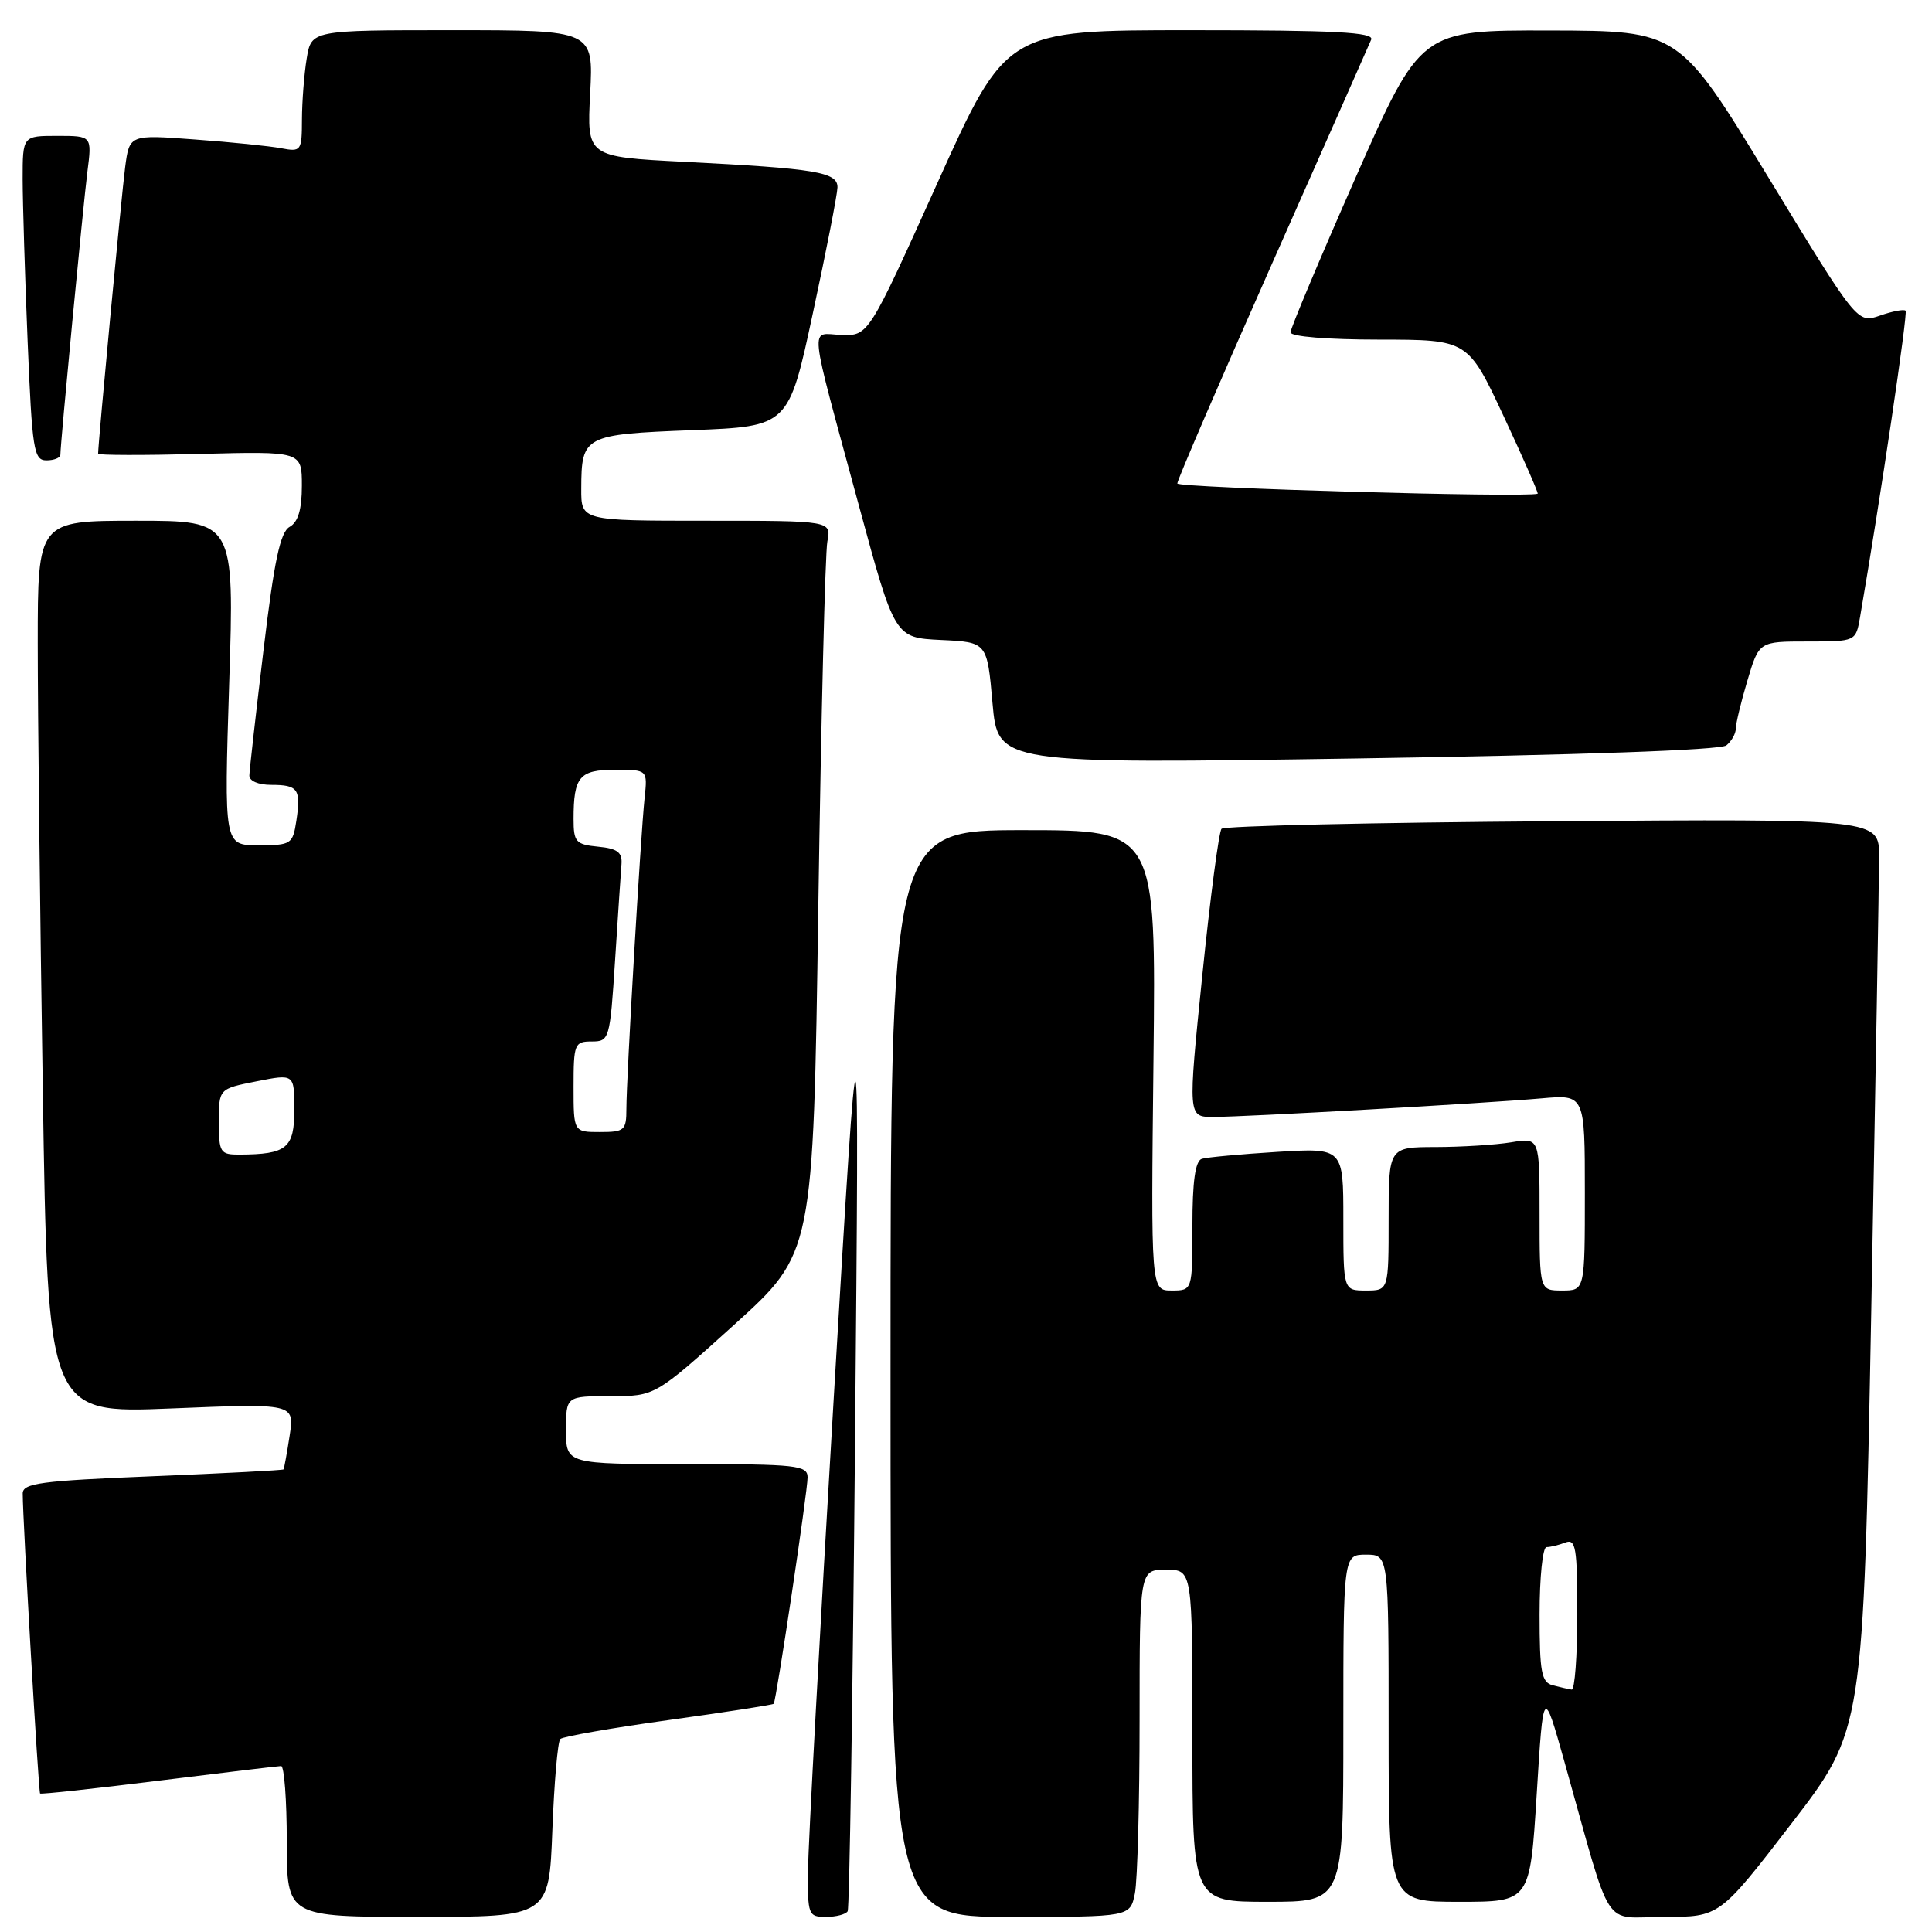<?xml version="1.0" encoding="UTF-8" standalone="no"?>
<!DOCTYPE svg PUBLIC "-//W3C//DTD SVG 1.1//EN" "http://www.w3.org/Graphics/SVG/1.1/DTD/svg11.dtd" >
<svg xmlns="http://www.w3.org/2000/svg" xmlns:xlink="http://www.w3.org/1999/xlink" version="1.1" viewBox="0 0 256 256">
 <g >
 <path fill="currentColor"
d=" M 73.19 242.52 C 73.43 236.21 73.90 230.77 74.24 230.43 C 74.57 230.10 81.03 228.97 88.58 227.92 C 96.14 226.87 102.41 225.90 102.52 225.76 C 102.87 225.31 107.02 197.57 107.01 195.75 C 107.00 194.16 105.57 194.00 91.00 194.00 C 75.00 194.00 75.00 194.00 75.00 189.50 C 75.00 185.00 75.00 185.00 80.91 185.00 C 86.81 185.00 86.81 185.00 97.29 175.53 C 107.76 166.06 107.76 166.06 108.43 120.28 C 108.80 95.10 109.34 73.26 109.63 71.75 C 110.16 69.00 110.16 69.00 93.58 69.00 C 77.00 69.00 77.00 69.00 77.02 64.75 C 77.04 57.73 77.37 57.56 91.71 57.00 C 104.49 56.50 104.49 56.50 107.71 41.50 C 109.49 33.25 110.95 25.75 110.97 24.84 C 111.01 22.80 108.17 22.33 90.63 21.44 C 77.76 20.78 77.76 20.78 78.20 12.39 C 78.64 4.00 78.64 4.00 59.95 4.00 C 41.26 4.00 41.26 4.00 40.64 7.75 C 40.30 9.81 40.02 13.45 40.01 15.83 C 40.00 20.01 39.91 20.14 37.25 19.64 C 35.74 19.35 30.60 18.83 25.82 18.48 C 17.15 17.83 17.15 17.83 16.58 22.17 C 16.12 25.65 13.00 58.71 13.00 60.12 C 13.00 60.33 19.07 60.34 26.50 60.15 C 40.00 59.80 40.00 59.80 40.00 64.35 C 40.00 67.51 39.50 69.18 38.38 69.81 C 37.13 70.51 36.33 74.29 34.92 86.11 C 33.90 94.57 33.06 102.06 33.04 102.75 C 33.02 103.48 34.23 104.00 35.94 104.00 C 39.51 104.00 39.90 104.57 39.27 108.75 C 38.79 111.87 38.59 112.00 34.23 112.00 C 29.69 112.00 29.69 112.00 30.37 90.50 C 31.06 69.00 31.06 69.00 18.03 69.00 C 5.00 69.00 5.00 69.00 5.00 85.25 C 5.00 94.19 5.30 120.80 5.67 144.40 C 6.33 187.30 6.33 187.30 22.68 186.63 C 39.03 185.96 39.03 185.96 38.38 190.23 C 38.02 192.58 37.65 194.59 37.57 194.70 C 37.49 194.82 29.68 195.22 20.21 195.61 C 5.40 196.21 3.00 196.53 3.01 197.90 C 3.02 201.57 5.10 237.43 5.31 237.65 C 5.44 237.77 12.51 237.01 21.02 235.95 C 29.54 234.89 36.84 234.02 37.25 234.01 C 37.66 234.01 38.00 238.50 38.00 244.00 C 38.00 254.00 38.00 254.00 55.37 254.00 C 72.75 254.00 72.75 254.00 73.19 242.52 Z  M 112.32 253.25 C 112.56 252.84 113.00 224.60 113.30 190.50 C 113.85 128.50 113.85 128.50 110.49 185.00 C 108.64 216.07 107.10 244.31 107.07 247.75 C 107.00 253.73 107.11 254.00 109.44 254.00 C 110.78 254.00 112.08 253.66 112.32 253.25 Z  M 150.38 250.88 C 150.72 249.16 151.00 238.81 151.00 227.88 C 151.00 208.00 151.00 208.00 154.50 208.00 C 158.00 208.00 158.00 208.00 158.00 230.00 C 158.00 252.00 158.00 252.00 168.00 252.00 C 178.00 252.00 178.00 252.00 178.00 229.00 C 178.00 206.00 178.00 206.00 181.00 206.00 C 184.00 206.00 184.00 206.00 184.00 229.00 C 184.00 252.00 184.00 252.00 193.37 252.00 C 202.73 252.00 202.73 252.00 203.62 237.75 C 204.50 223.50 204.50 223.50 207.31 233.50 C 213.77 256.49 212.16 254.00 220.50 254.00 C 227.86 254.00 227.86 254.00 237.38 241.63 C 246.90 229.25 246.90 229.25 247.95 173.88 C 248.52 143.42 248.99 116.25 248.99 113.50 C 249.00 108.50 249.00 108.50 205.75 108.82 C 181.96 108.99 162.21 109.44 161.86 109.82 C 161.51 110.19 160.36 118.94 159.31 129.25 C 157.40 148.00 157.40 148.00 160.74 148.00 C 164.95 148.00 196.59 146.21 204.25 145.54 C 210.00 145.03 210.00 145.03 210.00 158.02 C 210.00 171.00 210.00 171.00 207.00 171.00 C 204.00 171.00 204.00 171.00 204.00 160.87 C 204.00 150.74 204.00 150.74 200.25 151.36 C 198.19 151.70 193.69 151.98 190.25 151.99 C 184.00 152.00 184.00 152.00 184.00 161.50 C 184.00 171.00 184.00 171.00 181.00 171.00 C 178.00 171.00 178.00 171.00 178.00 161.55 C 178.00 152.10 178.00 152.10 169.25 152.63 C 164.44 152.93 159.94 153.34 159.25 153.55 C 158.38 153.82 158.00 156.52 158.00 162.47 C 158.00 171.00 158.00 171.00 155.25 171.00 C 152.50 171.00 152.50 171.00 152.84 140.50 C 153.18 110.00 153.18 110.00 135.59 110.00 C 118.00 110.00 118.00 110.00 118.00 182.00 C 118.00 254.00 118.00 254.00 133.88 254.00 C 149.75 254.00 149.75 254.00 150.38 250.88 Z  M 228.75 98.77 C 229.44 98.21 230.00 97.22 230.00 96.56 C 230.00 95.90 230.69 93.03 231.54 90.18 C 233.08 85.00 233.08 85.00 239.49 85.00 C 245.91 85.00 245.91 85.00 246.47 81.75 C 249.17 66.07 252.82 41.49 252.50 41.17 C 252.28 40.95 250.75 41.24 249.10 41.82 C 246.10 42.86 246.10 42.86 234.30 23.47 C 222.50 4.08 222.50 4.08 205.37 4.04 C 188.24 4.00 188.24 4.00 179.62 23.54 C 174.88 34.29 171.00 43.52 171.00 44.04 C 171.00 44.60 175.95 45.00 182.75 45.00 C 194.50 45.01 194.50 45.01 199.25 55.17 C 201.86 60.76 203.88 65.37 203.75 65.42 C 202.08 65.96 156.00 64.65 156.00 64.06 C 156.00 63.61 161.66 50.48 168.58 34.87 C 175.50 19.27 181.40 5.94 181.69 5.25 C 182.10 4.27 176.94 4.00 157.78 4.00 C 133.34 4.00 133.34 4.00 124.21 24.25 C 115.08 44.50 115.08 44.50 111.49 44.38 C 107.25 44.24 107.00 41.86 113.81 67.00 C 118.56 84.50 118.56 84.50 124.68 84.80 C 130.80 85.09 130.80 85.09 131.51 93.16 C 132.23 101.23 132.23 101.23 179.86 100.50 C 209.34 100.05 227.98 99.39 228.75 98.77 Z  M 8.00 60.25 C 8.01 58.68 11.01 27.28 11.58 22.75 C 12.19 18.00 12.19 18.00 7.59 18.00 C 3.00 18.00 3.00 18.00 3.00 23.75 C 3.01 26.91 3.30 36.59 3.66 45.25 C 4.26 59.65 4.47 61.00 6.16 61.00 C 7.17 61.00 8.00 60.66 8.00 60.25 Z  M 29.00 148.63 C 29.00 144.27 29.00 144.27 34.00 143.28 C 39.00 142.29 39.00 142.29 39.00 147.03 C 39.00 152.14 38.01 152.96 31.75 152.99 C 29.17 153.00 29.00 152.73 29.00 148.63 Z  M 76.00 144.00 C 76.00 138.33 76.13 138.00 78.40 138.00 C 80.75 138.00 80.82 137.74 81.50 127.25 C 81.88 121.34 82.26 115.60 82.35 114.50 C 82.47 112.93 81.79 112.43 79.25 112.19 C 76.29 111.90 76.00 111.57 76.00 108.52 C 76.00 102.91 76.77 102.00 81.51 102.00 C 85.81 102.00 85.81 102.00 85.41 105.75 C 84.89 110.66 83.00 142.90 83.00 146.90 C 83.00 149.78 82.75 150.00 79.50 150.00 C 76.00 150.00 76.00 150.00 76.00 144.00 Z  M 205.75 223.31 C 204.25 222.92 204.00 221.59 204.00 213.93 C 204.00 209.02 204.41 205.00 204.92 205.00 C 205.42 205.00 206.55 204.73 207.42 204.39 C 208.80 203.86 209.00 205.09 209.00 213.89 C 209.00 219.45 208.66 223.95 208.25 223.88 C 207.84 223.82 206.71 223.56 205.75 223.31 Z "/>
</g>
</svg>